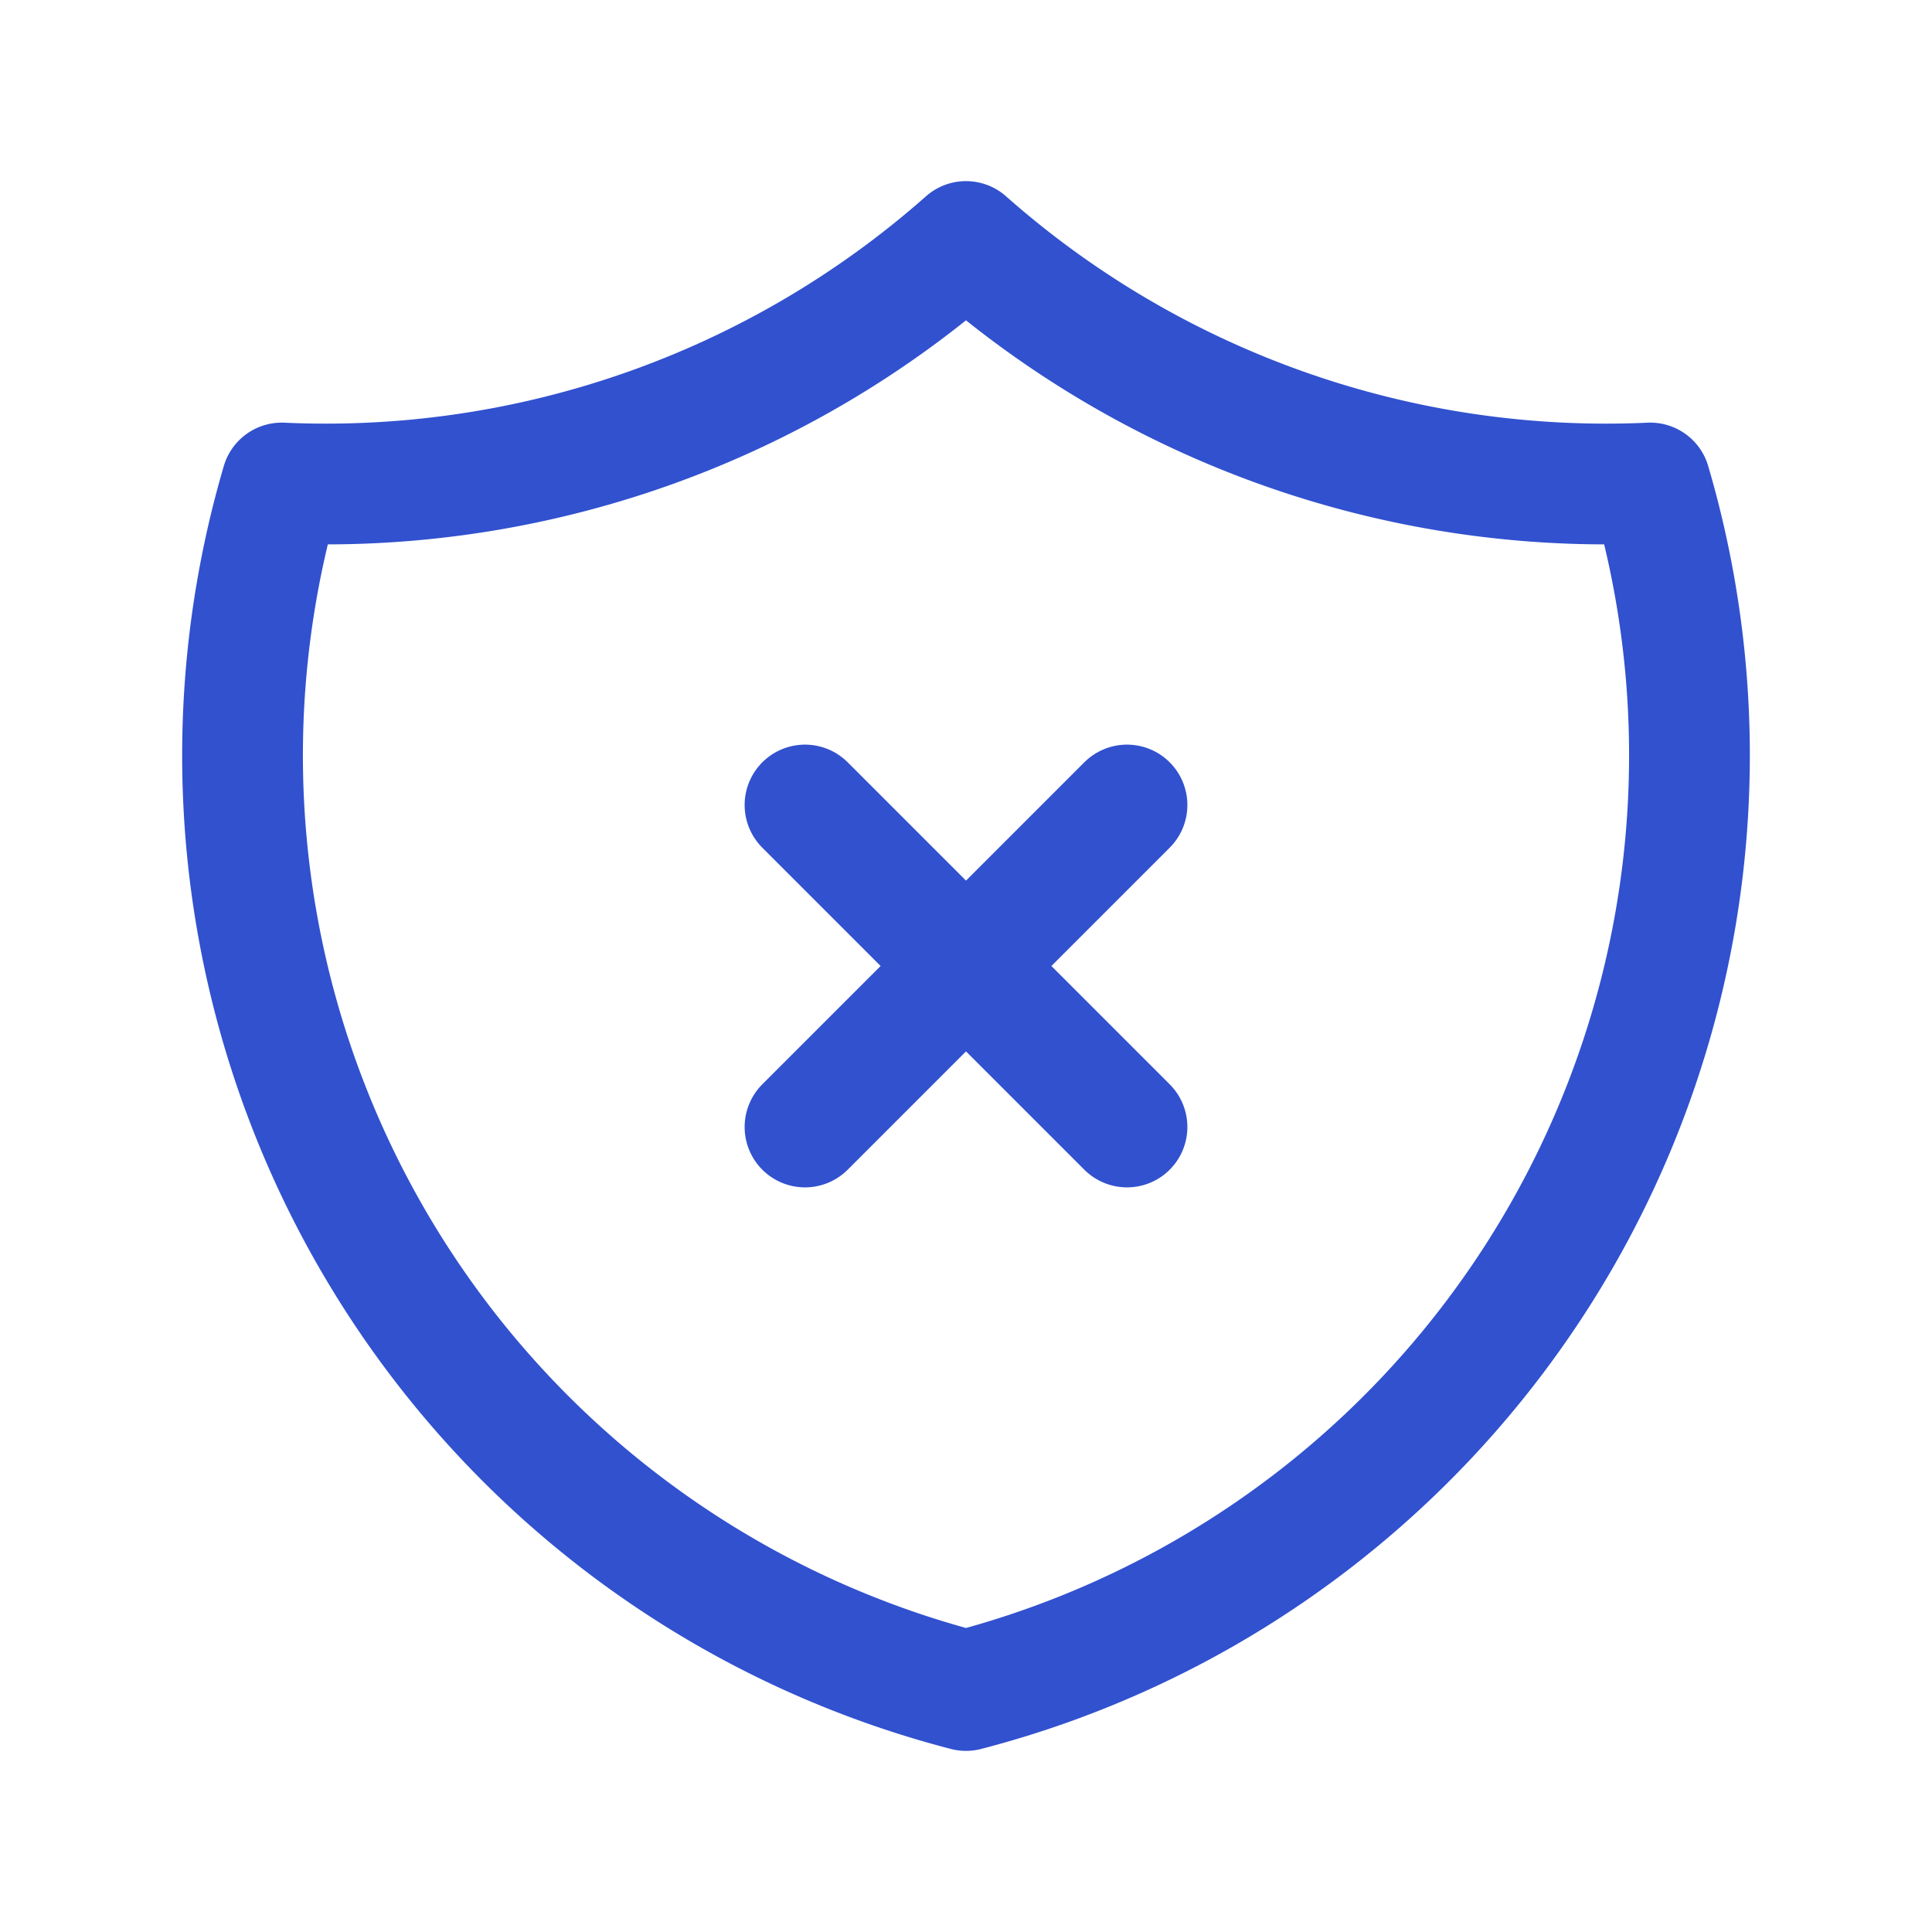 <svg xmlns="http://www.w3.org/2000/svg" class="icon icon-tabler icon-tabler-shield-x" width="25" height="25" viewBox="0 0 24 24" stroke-width="1.5" stroke="#3151cf" fill="none" stroke-linecap="round" stroke-linejoin="round">
    <path stroke="none" d="M0 0h24v24H0z" fill="none"/>
    <path d="M12 3a12 12 0 0 0 8.5 3a12 12 0 0 1 -8.5 15a12 12 0 0 1 -8.5 -15a12 12 0 0 0 8.5 -3" />
    <path d="M10 10l4 4m0 -4l-4 4" />
</svg>
